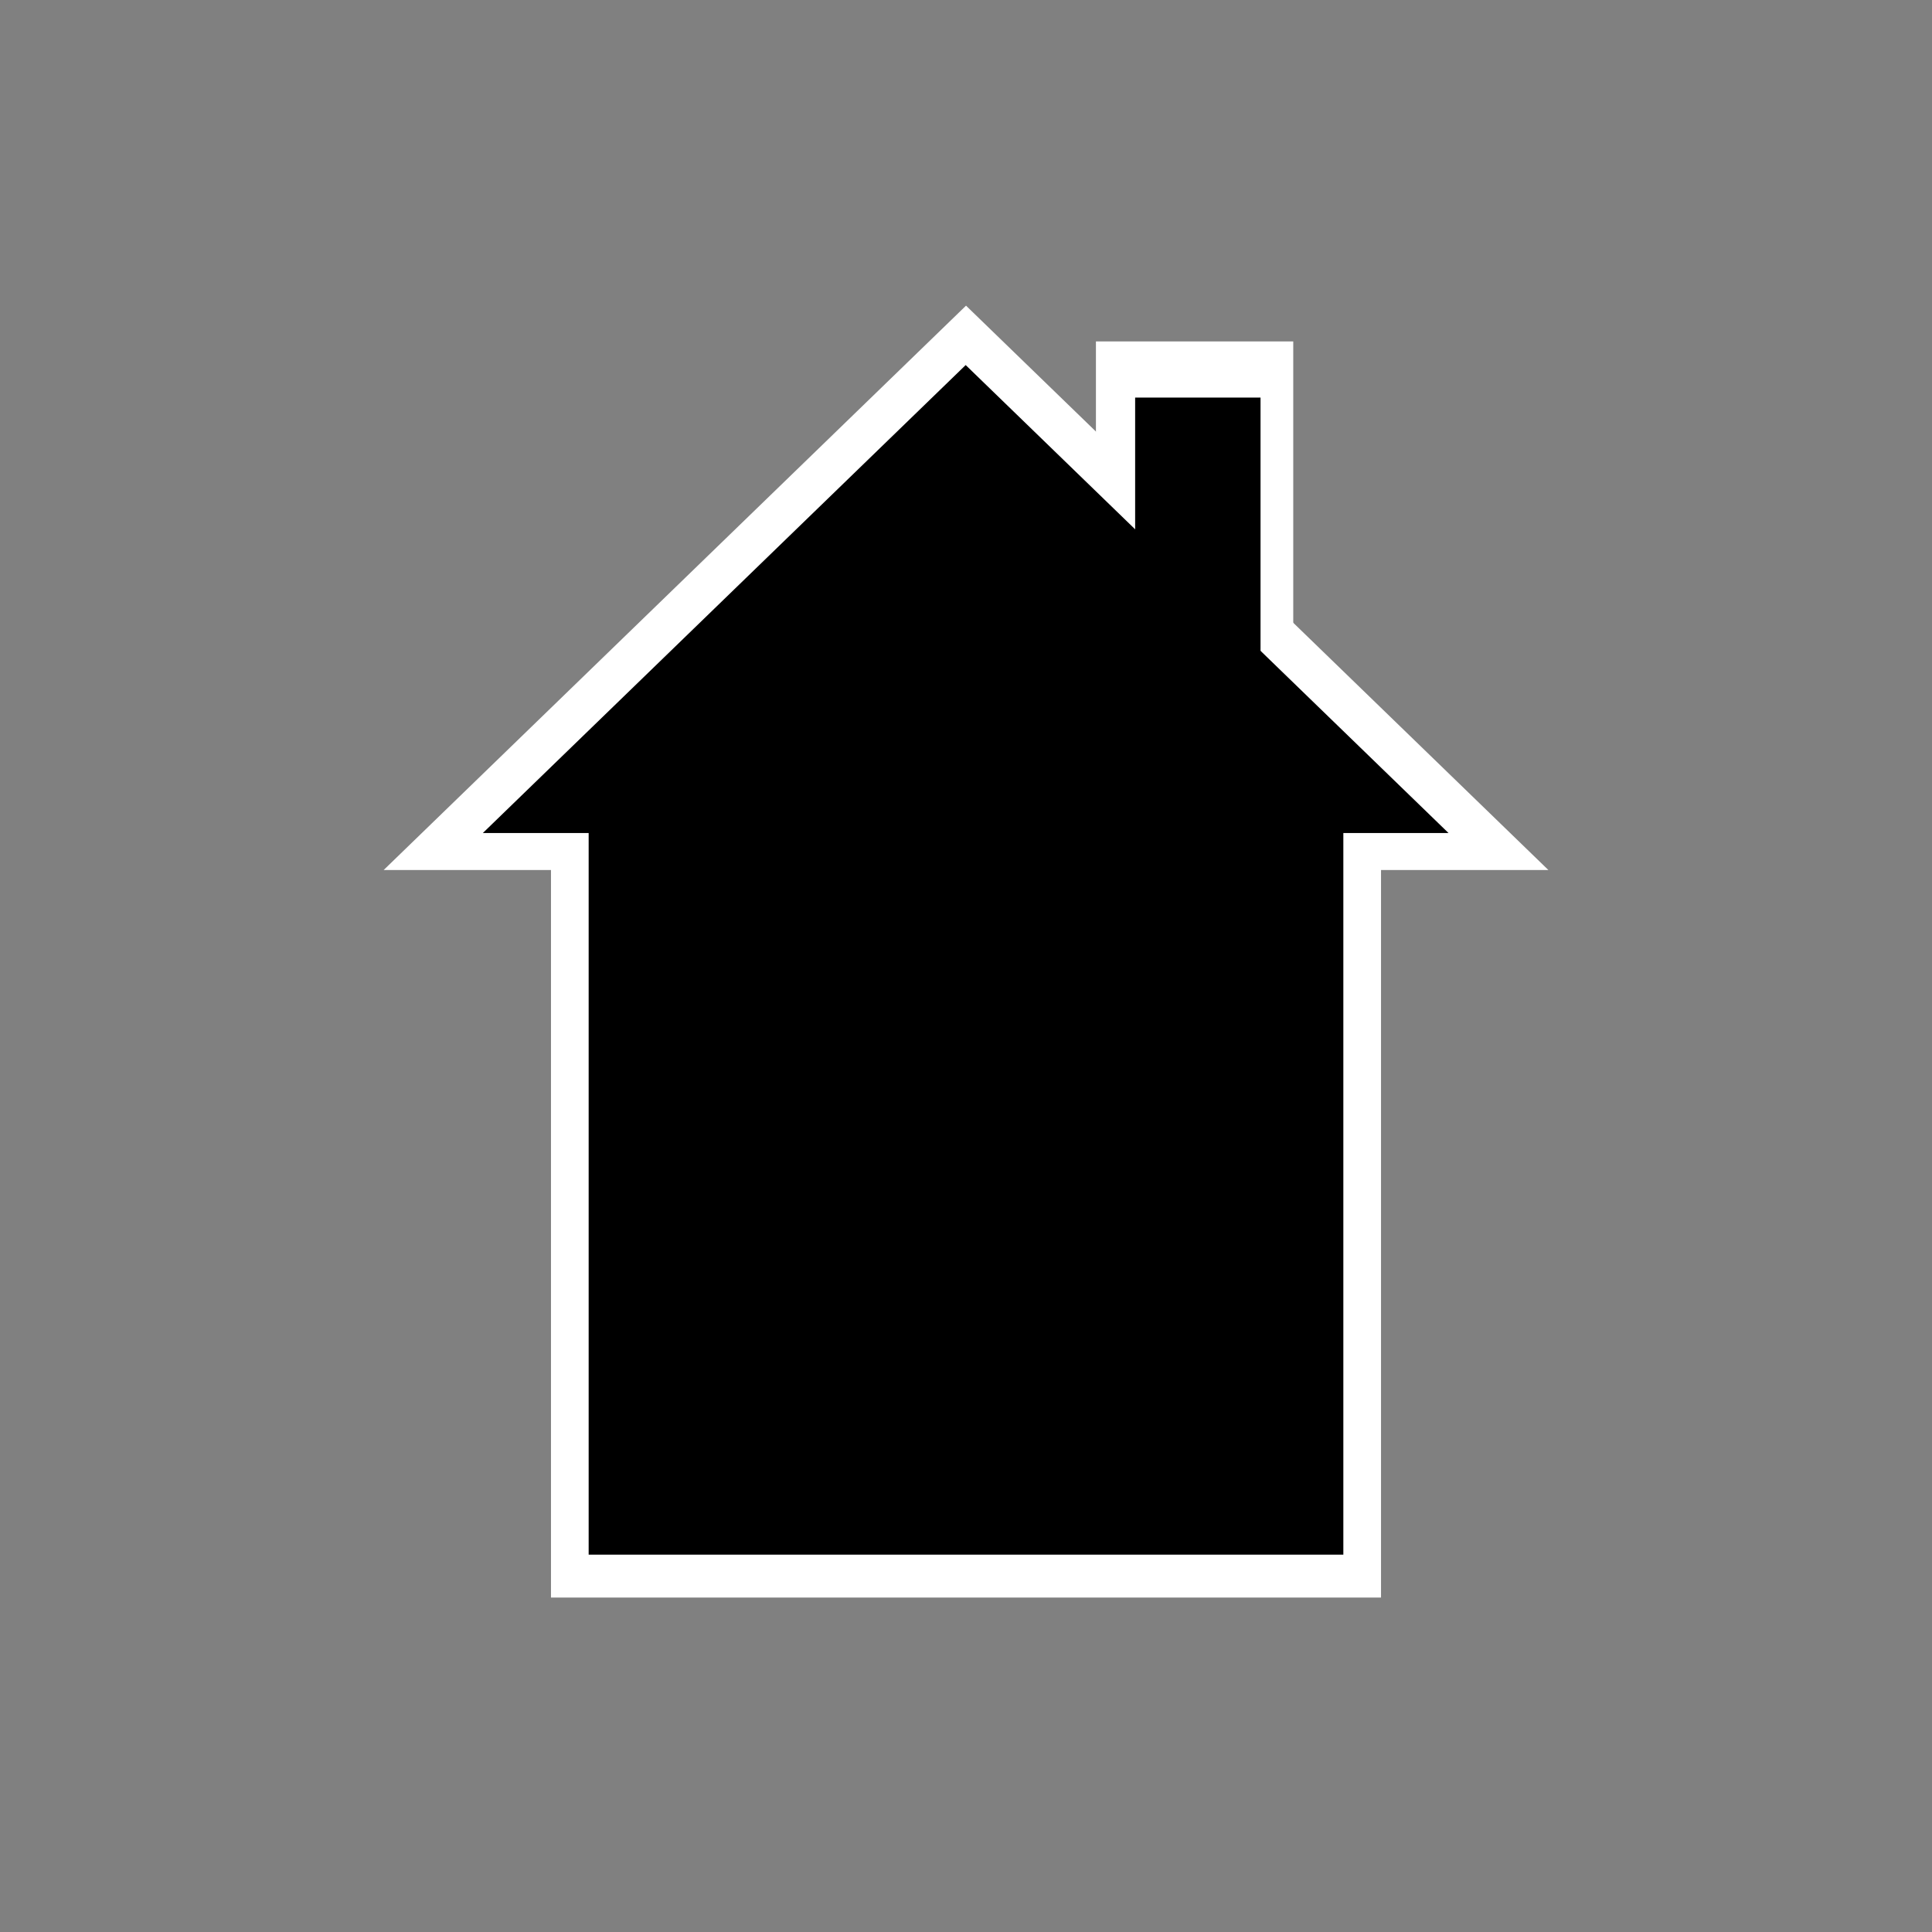 <?xml version="1.0" encoding="UTF-8" standalone="no"?>
<!-- Created with Inkscape (http://www.inkscape.org/) -->

<svg
   xmlns:dc="http://purl.org/dc/elements/1.1/"
   xmlns:cc="http://creativecommons.org/ns#"
   xmlns:rdf="http://www.w3.org/1999/02/22-rdf-syntax-ns#"
   xmlns:svg="http://www.w3.org/2000/svg"
   xmlns="http://www.w3.org/2000/svg"
   xmlns:sodipodi="http://sodipodi.sourceforge.net/DTD/sodipodi-0.dtd"
   xmlns:inkscape="http://www.inkscape.org/namespaces/inkscape"
   width="256px"
   height="256px"
   viewBox="0 0 256 256"
   version="1.1"
   id="SVGRoot"
   inkscape:version="0.92.4 5da689c313, 2019-01-14"
   sodipodi:docname="house_v3.svg">
  <rect x="0" y="0" width="256" height="256" fill="#808080" stroke="none"/>
  <defs
     id="defs18" />
  <sodipodi:namedview
     id="base"
     pagecolor="#ffffff"
     bordercolor="#666666"
     borderopacity="1.0"
     inkscape:pageopacity="0.0"
     inkscape:pageshadow="2"
     inkscape:zoom="2.2870485"
     inkscape:cx="160.88731"
     inkscape:cy="132.87329"
     inkscape:document-units="px"
     inkscape:current-layer="layer1"
     showgrid="false"
     inkscape:window-width="1920"
     inkscape:window-height="1027"
     inkscape:window-x="0"
     inkscape:window-y="0"
     inkscape:window-maximized="1"
     inkscape:grid-bbox="true" />
  <g
     inkscape:label="Layer 1"
     inkscape:groupmode="layer"
     id="layer1"
     style="display:inline">
    <rect
       style="fill:#ffffff;stroke-width:0.726"
       id="rect41"
       width="109.986"
       height="107.8"
       x="73.007"
       y="103.884" />
    <path
       sodipodi:type="star"
       style="fill:#ffffff;stroke-width:1.341"
       id="path45"
       sodipodi:sides="3"
       sodipodi:cx="129.24666"
       sodipodi:cy="70.801788"
       sodipodi:r1="72.145393"
       sodipodi:r2="36.072697"
       sodipodi:arg1="-1.5707963"
       sodipodi:arg2="-0.52359878"
       inkscape:flatsided="false"
       inkscape:rounded="0"
       inkscape:randomized="0"
       d="m 129.247,-1.344 31.24,54.109 31.24,54.109 -62.48,0 -62.48,-10e-6 31.24,-54.109 z"
       inkscape:transform-center-y="-12.458342"
       transform="matrix(1.235,0,0,0.691,-31.617,41.43)"
       inkscape:transform-center-x="2.7604149e-06" />
    <rect
       style="fill:#ffffff;stroke-width:1.316"
       id="rect47"
       width="26.145"
       height="45.686"
       x="145.217"
       y="45.241" />
  </g>
  <g
     inkscape:groupmode="layer"
     id="layer2"
     inkscape:label="Layer 2"
     style="display:inline"
     sodipodi:insensitive="true">
    <rect
       style="fill:#000000;stroke-width:0.667"
       id="rect41-5"
       width="100"
       height="100"
       x="78"
       y="106" />
    <path
       sodipodi:type="star"
       style="fill:#000000;stroke-width:1.341"
       id="path45-6"
       sodipodi:sides="3"
       sodipodi:cx="129.24666"
       sodipodi:cy="70.801788"
       sodipodi:r1="72.145393"
       sodipodi:r2="36.072697"
       sodipodi:arg1="-1.5707963"
       sodipodi:arg2="-0.52359878"
       inkscape:flatsided="false"
       inkscape:rounded="0"
       inkscape:randomized="0"
       d="m 129.247,-1.344 31.24,54.109 31.24,54.109 -62.48,0 -62.48,-10e-6 31.24,-54.109 z"
       inkscape:transform-center-y="-10.333335"
       inkscape:transform-center-x="3.23369e-06"
       transform="matrix(1.024,0,0,0.573,-4.391,49.142)" />
    <rect
       style="fill:#000000"
       id="rect47-2"
       width="16.615"
       height="41.538"
       x="150.412"
       y="52.681" />
  </g>
</svg>
